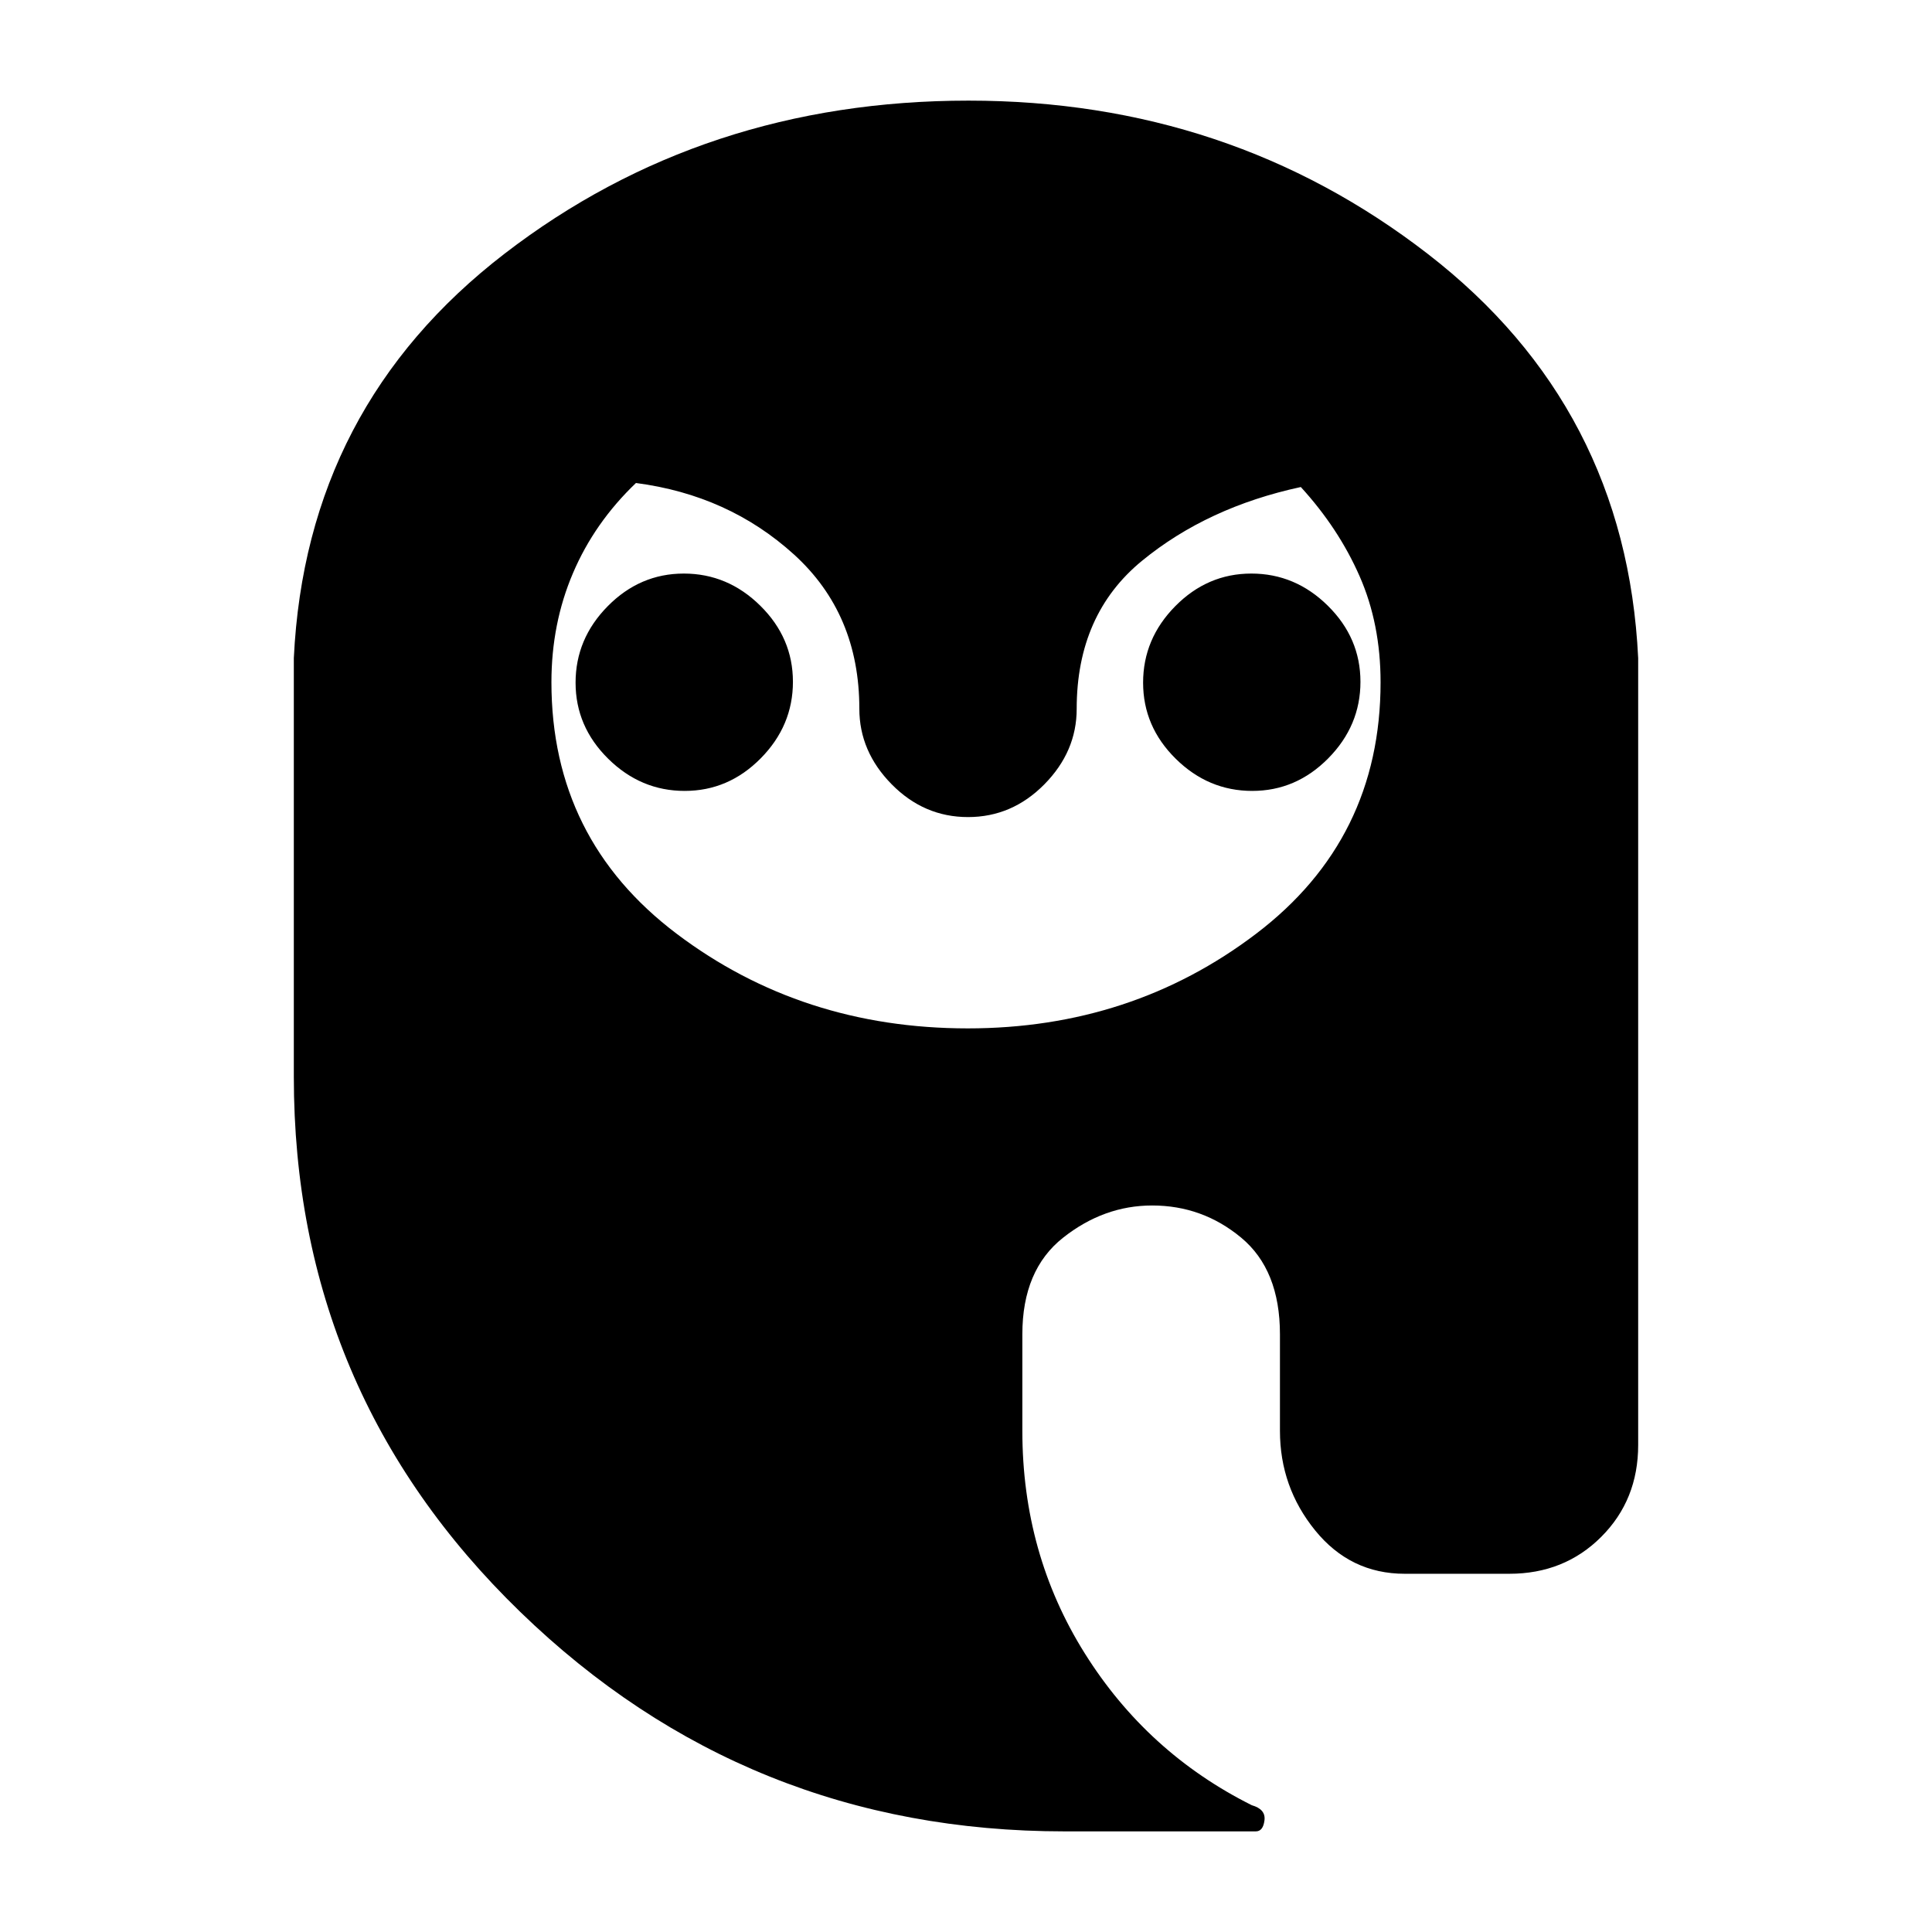 <svg xmlns="http://www.w3.org/2000/svg" height="20" viewBox="0 -960 960 960" width="20"><path d="M340.21-567q-21.81 0-38.01-15.99t-16.2-37.8q0-21.81 15.99-38.01t37.8-16.2q21.81 0 38.01 15.99t16.2 37.8q0 21.81-15.99 38.01t-37.8 16.2Zm282 0q-21.81 0-38.01-15.99t-16.2-37.8q0-21.81 15.99-38.01t37.8-16.2q21.81 0 38.01 15.99t16.2 37.8q0 21.81-15.99 38.01t-37.8 16.2ZM529-50q-158 0-270.5-109.06T146-425v-208q6-125 104.79-201 98.78-76 230.5-76Q611-910 709.5-833.8 808-757.59 814-633v391q0 27.3-18.35 45.65Q777.3-178 750-178h-52q-27 0-44.5-21.54T636-249v-48q0-32-19.25-48t-44.25-16q-24 0-44.25 16T508-297v48q0 61.05 31 110.52Q570-89 622-63q7 2 6.31 7.5-.68 5.5-4.31 5.5h-95Zm-48.13-399q81.36 0 143.25-47Q686-543 686-621q0-28.99-10.44-52.73-10.43-23.74-29.19-44.27-46.37 10-78.87 36.62-32.5 26.62-32.5 73.62 0 21.2-16.05 37.48Q502.9-554 481-554q-21.9 0-37.95-16.31Q427-586.61 427-607.85q0-47.15-32.5-76.65Q362-714 316-720q-20.61 19.71-31.3 44.8Q274-650.11 274-621q0 78 62.25 125t144.62 47Z"/></svg>